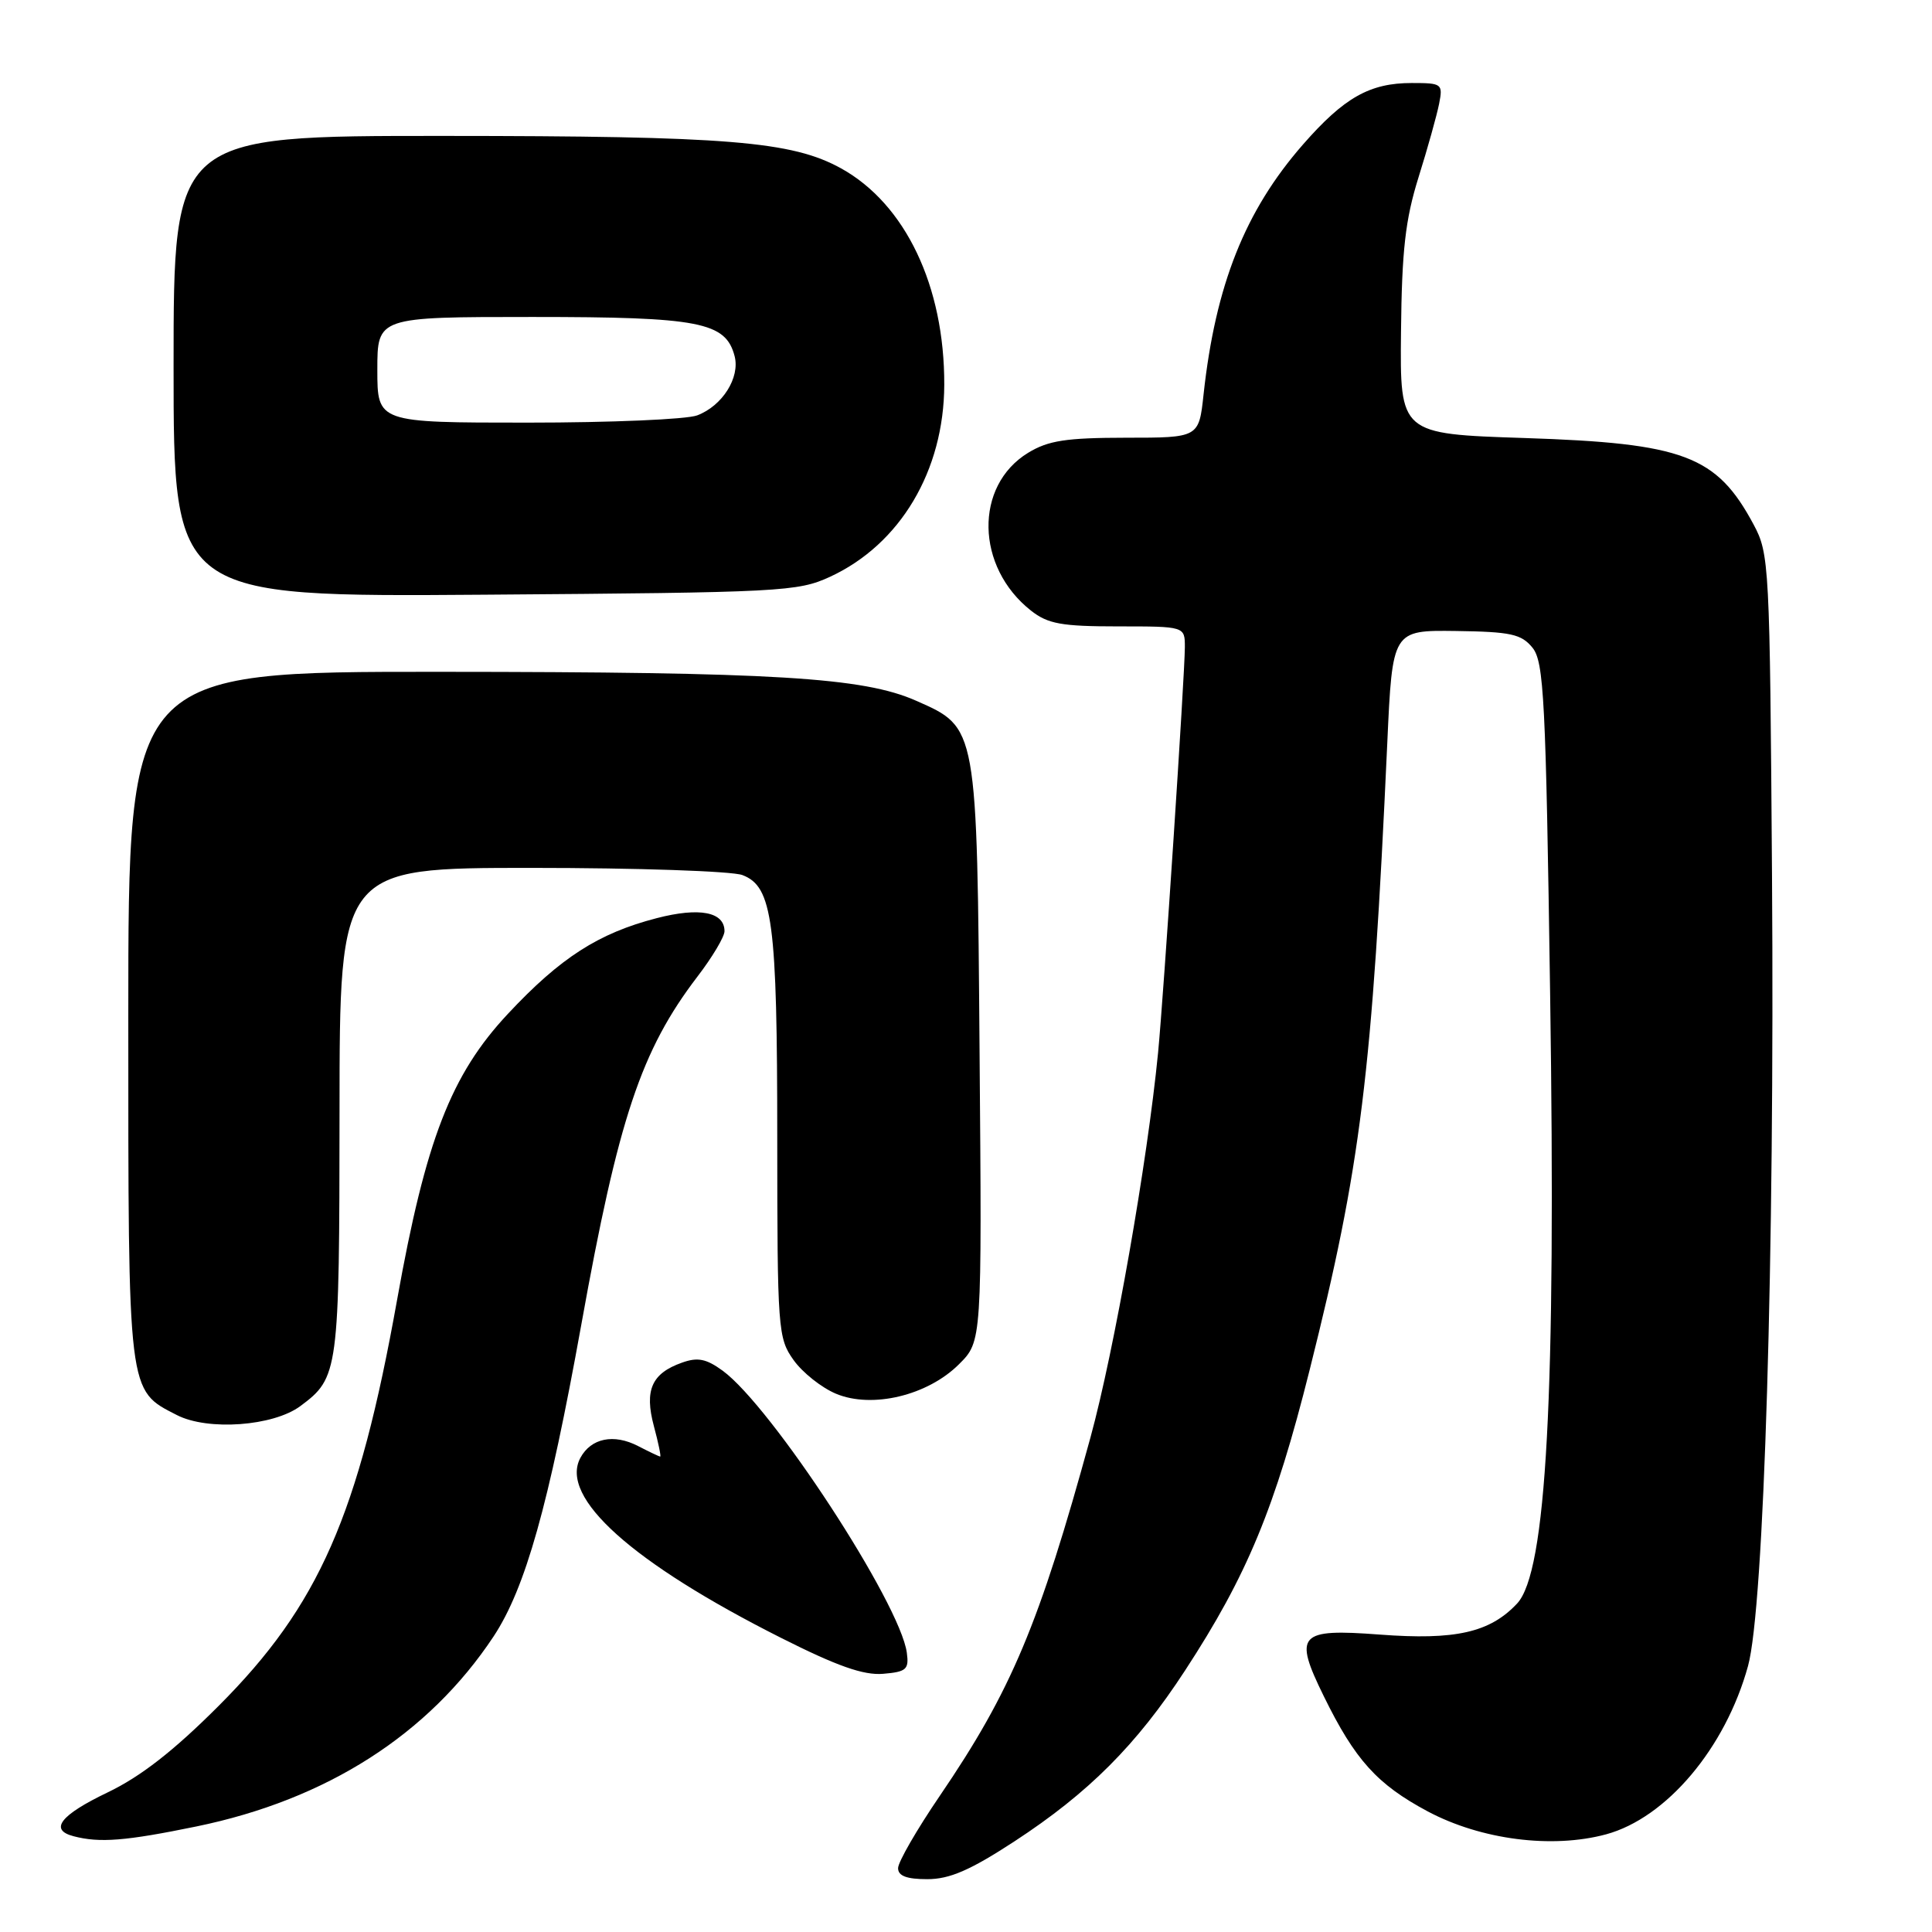 <?xml version="1.0" encoding="UTF-8" standalone="no"?>
<!DOCTYPE svg PUBLIC "-//W3C//DTD SVG 1.1//EN" "http://www.w3.org/Graphics/SVG/1.1/DTD/svg11.dtd" >
<svg xmlns="http://www.w3.org/2000/svg" xmlns:xlink="http://www.w3.org/1999/xlink" version="1.1" viewBox="0 0 256 256">
 <g >
 <path fill="currentColor"
d=" M 134.45 243.97 C 144.23 237.58 150.60 231.21 157.02 221.36 C 165.24 208.78 168.95 199.83 173.54 181.50 C 180.34 154.39 181.81 142.47 183.82 98.50 C 184.50 83.50 184.50 83.50 192.93 83.61 C 200.20 83.71 201.59 84.02 203.06 85.82 C 204.58 87.70 204.83 92.61 205.40 131.71 C 206.19 184.90 204.92 208.33 201.02 212.48 C 197.42 216.32 192.84 217.35 182.82 216.59 C 172.06 215.78 171.37 216.53 175.41 224.76 C 179.55 233.20 182.48 236.44 189.18 240.02 C 196.25 243.78 205.65 244.99 212.81 243.06 C 220.81 240.89 228.63 231.63 231.62 220.76 C 233.75 213.07 235.16 166.38 234.80 116.00 C 234.51 74.76 234.44 73.38 232.36 69.50 C 227.46 60.36 223.13 58.73 202.00 58.04 C 185.50 57.50 185.50 57.50 185.64 44.00 C 185.75 33.18 186.21 29.11 187.96 23.50 C 189.17 19.65 190.39 15.26 190.69 13.75 C 191.21 11.10 191.07 11.00 187.06 11.00 C 181.50 11.00 178.10 12.92 172.65 19.15 C 164.98 27.92 161.06 37.76 159.48 52.25 C 158.86 58.00 158.86 58.00 149.18 58.00 C 141.27 58.01 138.90 58.37 136.23 60.00 C 129.07 64.37 129.27 75.13 136.61 80.91 C 138.85 82.67 140.66 83.00 148.13 83.00 C 157.00 83.00 157.00 83.00 157.00 85.75 C 156.99 89.42 154.19 131.91 153.45 139.50 C 152.03 153.99 147.65 178.94 144.49 190.48 C 137.70 215.25 134.00 224.05 124.52 237.97 C 121.48 242.43 119.00 246.73 119.00 247.54 C 119.00 248.57 120.14 249.00 122.87 249.00 C 125.83 249.00 128.56 247.82 134.45 243.97 Z  M 26.00 242.02 C 43.28 238.47 56.80 229.82 65.40 216.84 C 69.62 210.45 72.70 199.50 77.03 175.50 C 81.94 148.19 84.95 139.18 92.41 129.41 C 94.39 126.83 96.00 124.12 96.00 123.39 C 96.00 120.83 92.69 120.19 87.02 121.66 C 79.31 123.65 74.25 126.90 67.30 134.34 C 59.76 142.40 56.41 151.05 52.62 172.22 C 47.51 200.78 42.26 212.73 29.00 226.01 C 23.03 231.99 18.64 235.41 14.25 237.51 C 7.99 240.51 6.48 242.46 9.75 243.31 C 13.21 244.22 16.65 243.94 26.00 242.02 Z  M 120.16 219.00 C 119.28 212.45 102.24 186.36 95.75 181.62 C 93.58 180.04 92.44 179.81 90.36 180.56 C 86.35 181.98 85.37 184.20 86.64 188.96 C 87.24 191.18 87.61 193.00 87.48 193.00 C 87.34 193.00 86.02 192.37 84.55 191.61 C 81.32 189.94 78.31 190.56 76.90 193.18 C 74.10 198.43 83.74 207.07 103.50 217.03 C 110.90 220.76 114.41 222.00 117.00 221.79 C 120.10 221.53 120.46 221.21 120.16 219.00 Z  M 39.79 186.32 C 44.87 182.55 44.97 181.81 44.99 147.25 C 45.00 115.00 45.00 115.00 70.43 115.00 C 84.42 115.00 97.00 115.43 98.37 115.95 C 102.38 117.47 102.99 122.08 102.99 150.85 C 103.00 176.19 103.08 177.31 105.15 180.21 C 106.33 181.87 108.86 183.88 110.78 184.68 C 115.57 186.68 122.93 184.91 127.08 180.76 C 130.11 177.74 130.11 177.74 129.80 139.62 C 129.46 96.04 129.53 96.45 121.39 92.85 C 114.39 89.75 102.61 89.04 58.25 89.02 C 17.00 89.00 17.00 89.00 17.00 134.60 C 17.00 185.03 16.89 184.15 23.45 187.51 C 27.56 189.61 36.20 188.98 39.79 186.32 Z  M 110.00 76.42 C 119.29 72.12 125.08 62.38 125.12 50.99 C 125.16 37.91 119.97 27.03 111.45 22.31 C 104.93 18.71 96.48 18.02 58.75 18.01 C 23.00 18.00 23.00 18.00 23.00 48.55 C 23.00 79.10 23.00 79.10 64.25 78.80 C 103.60 78.51 105.71 78.40 110.00 76.42 Z  M 50.00 49.00 C 50.00 42.00 50.00 42.00 70.55 42.00 C 92.72 42.00 96.16 42.67 97.34 47.19 C 98.08 50.03 95.72 53.78 92.38 55.04 C 91.00 55.57 80.90 56.00 69.93 56.00 C 50.00 56.00 50.00 56.00 50.00 49.00 Z "/>
</g>
</svg>